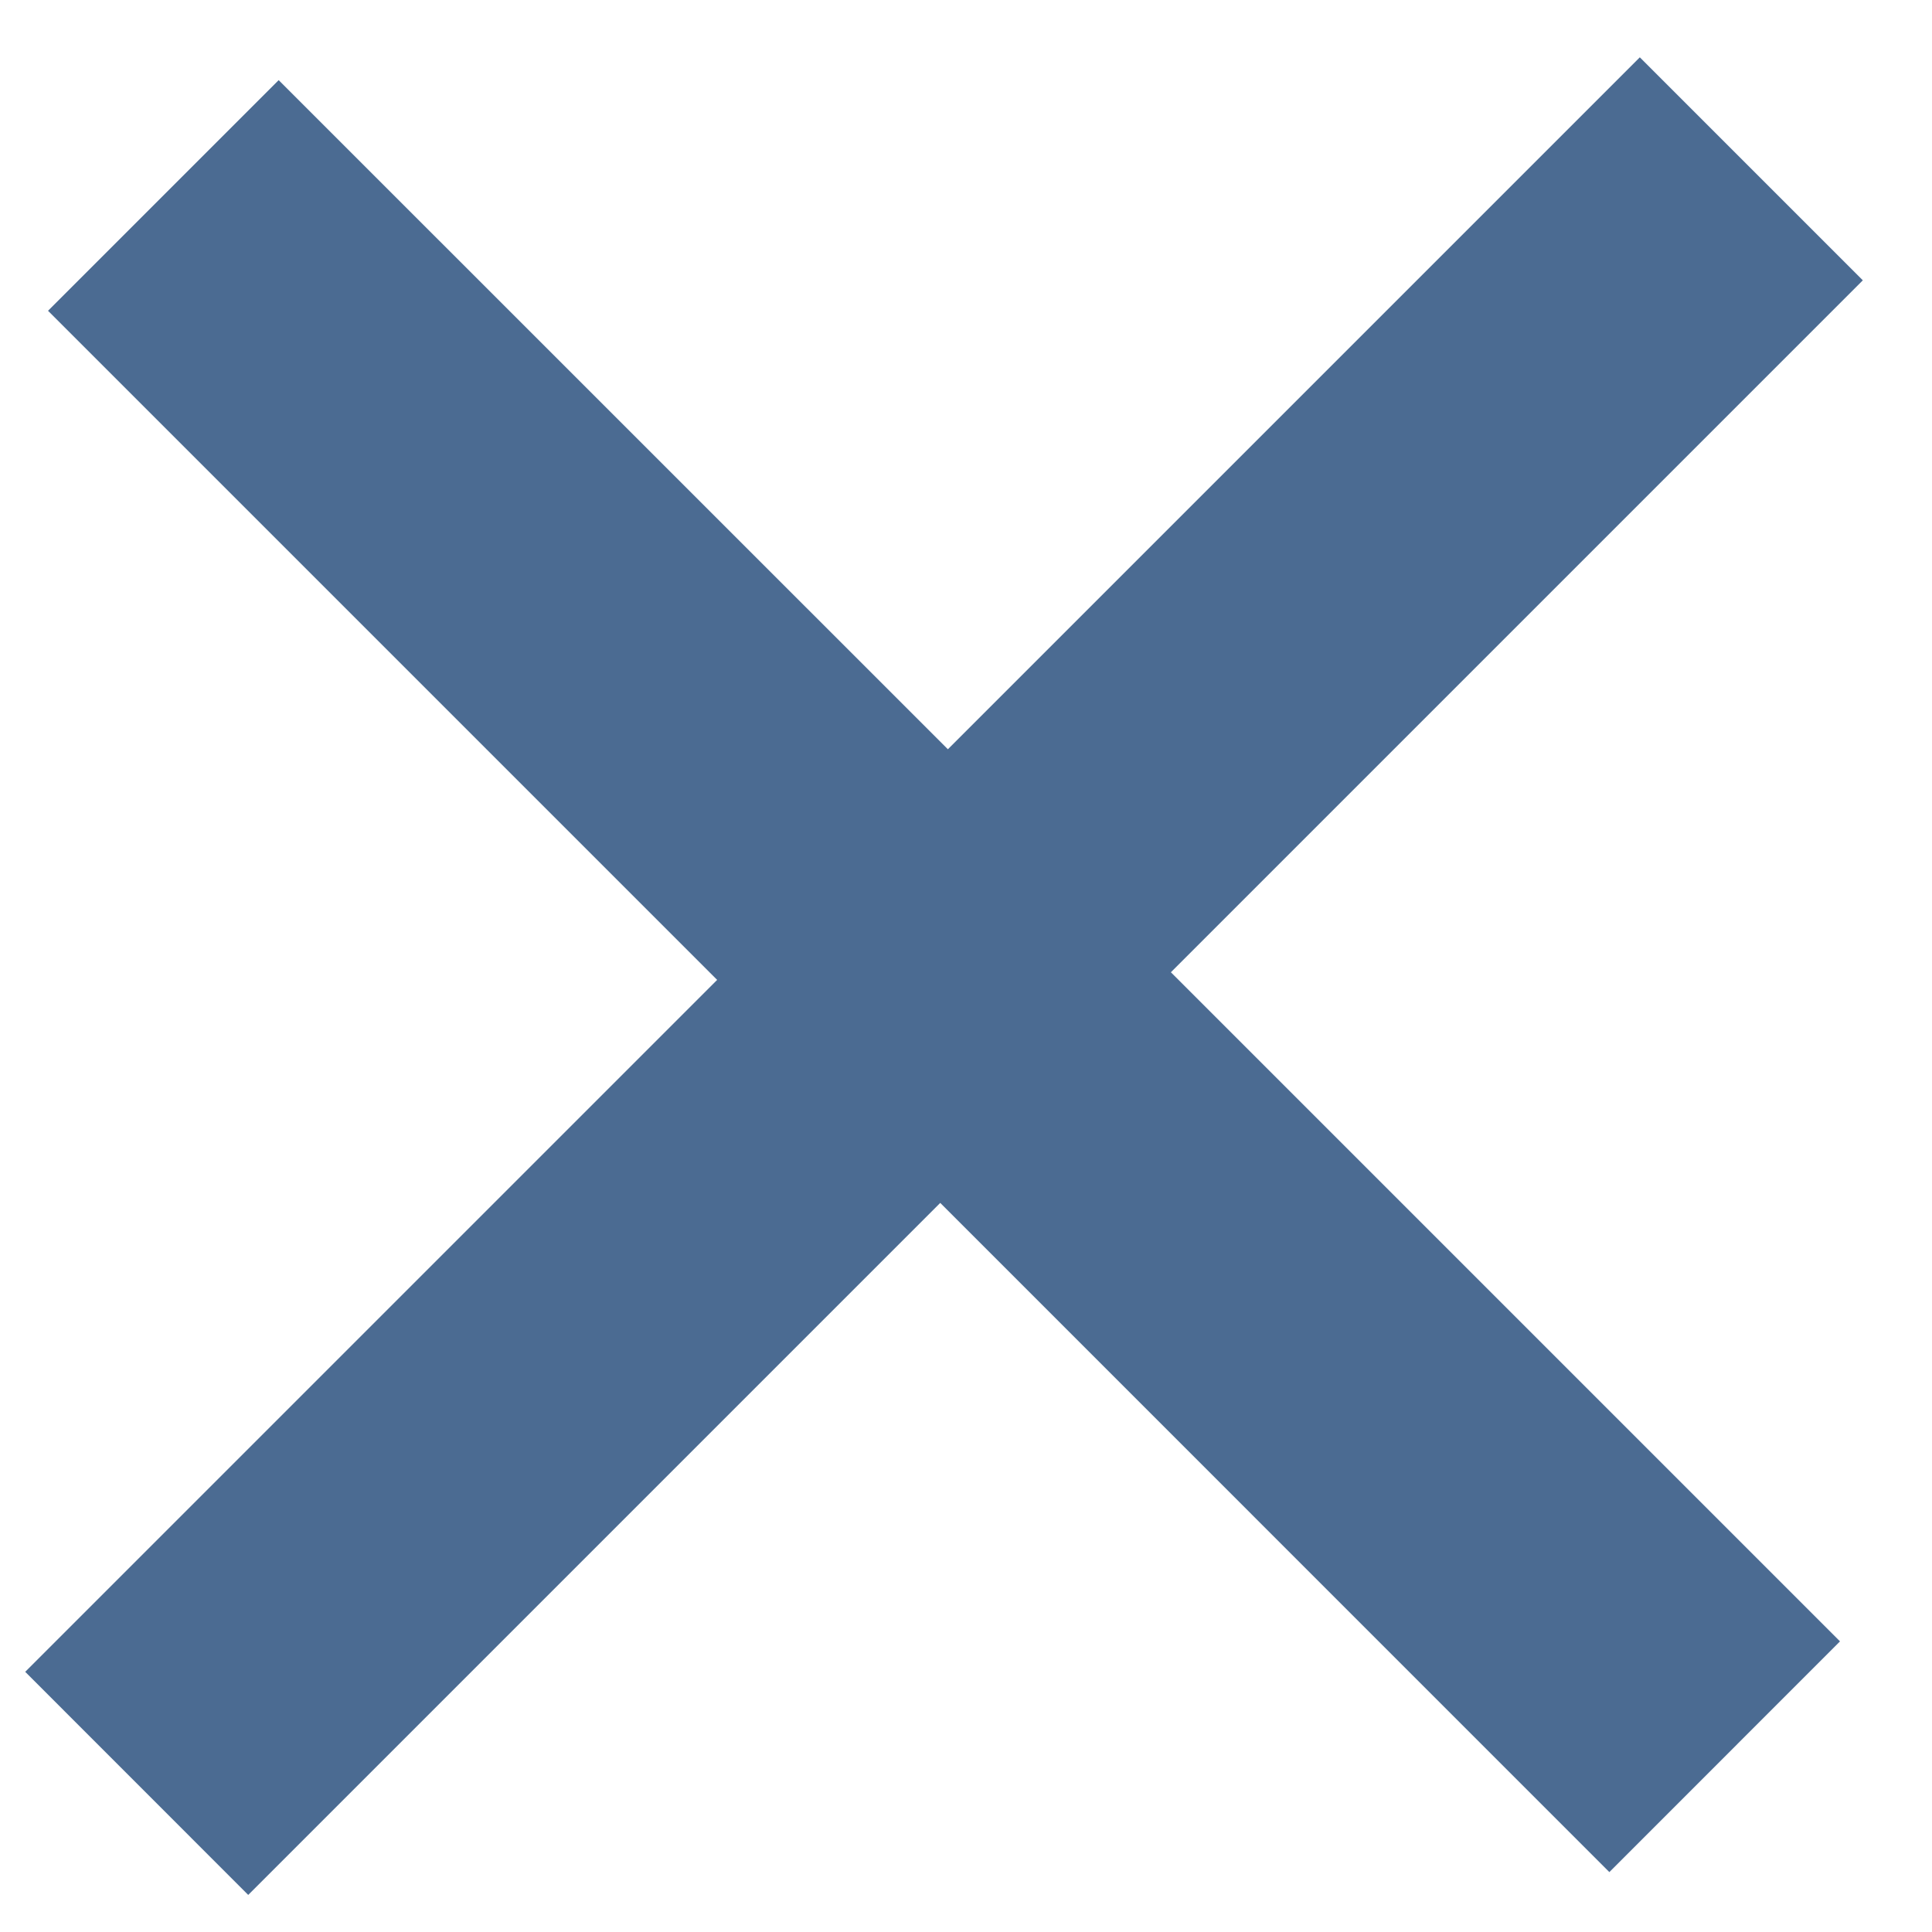 <svg width="21" height="21" viewBox="0 0 21 21" fill="none" xmlns="http://www.w3.org/2000/svg">
<path d="M17.493 20.349L10.22 13.075L2.698 20.597L0.274 18.172L7.795 10.651L0.522 3.378L3.029 0.871L10.303 8.144L17.824 0.623L20.248 3.047L12.727 10.568L20 17.841L17.493 20.349Z" fill="#4B6B92"/>
</svg>
